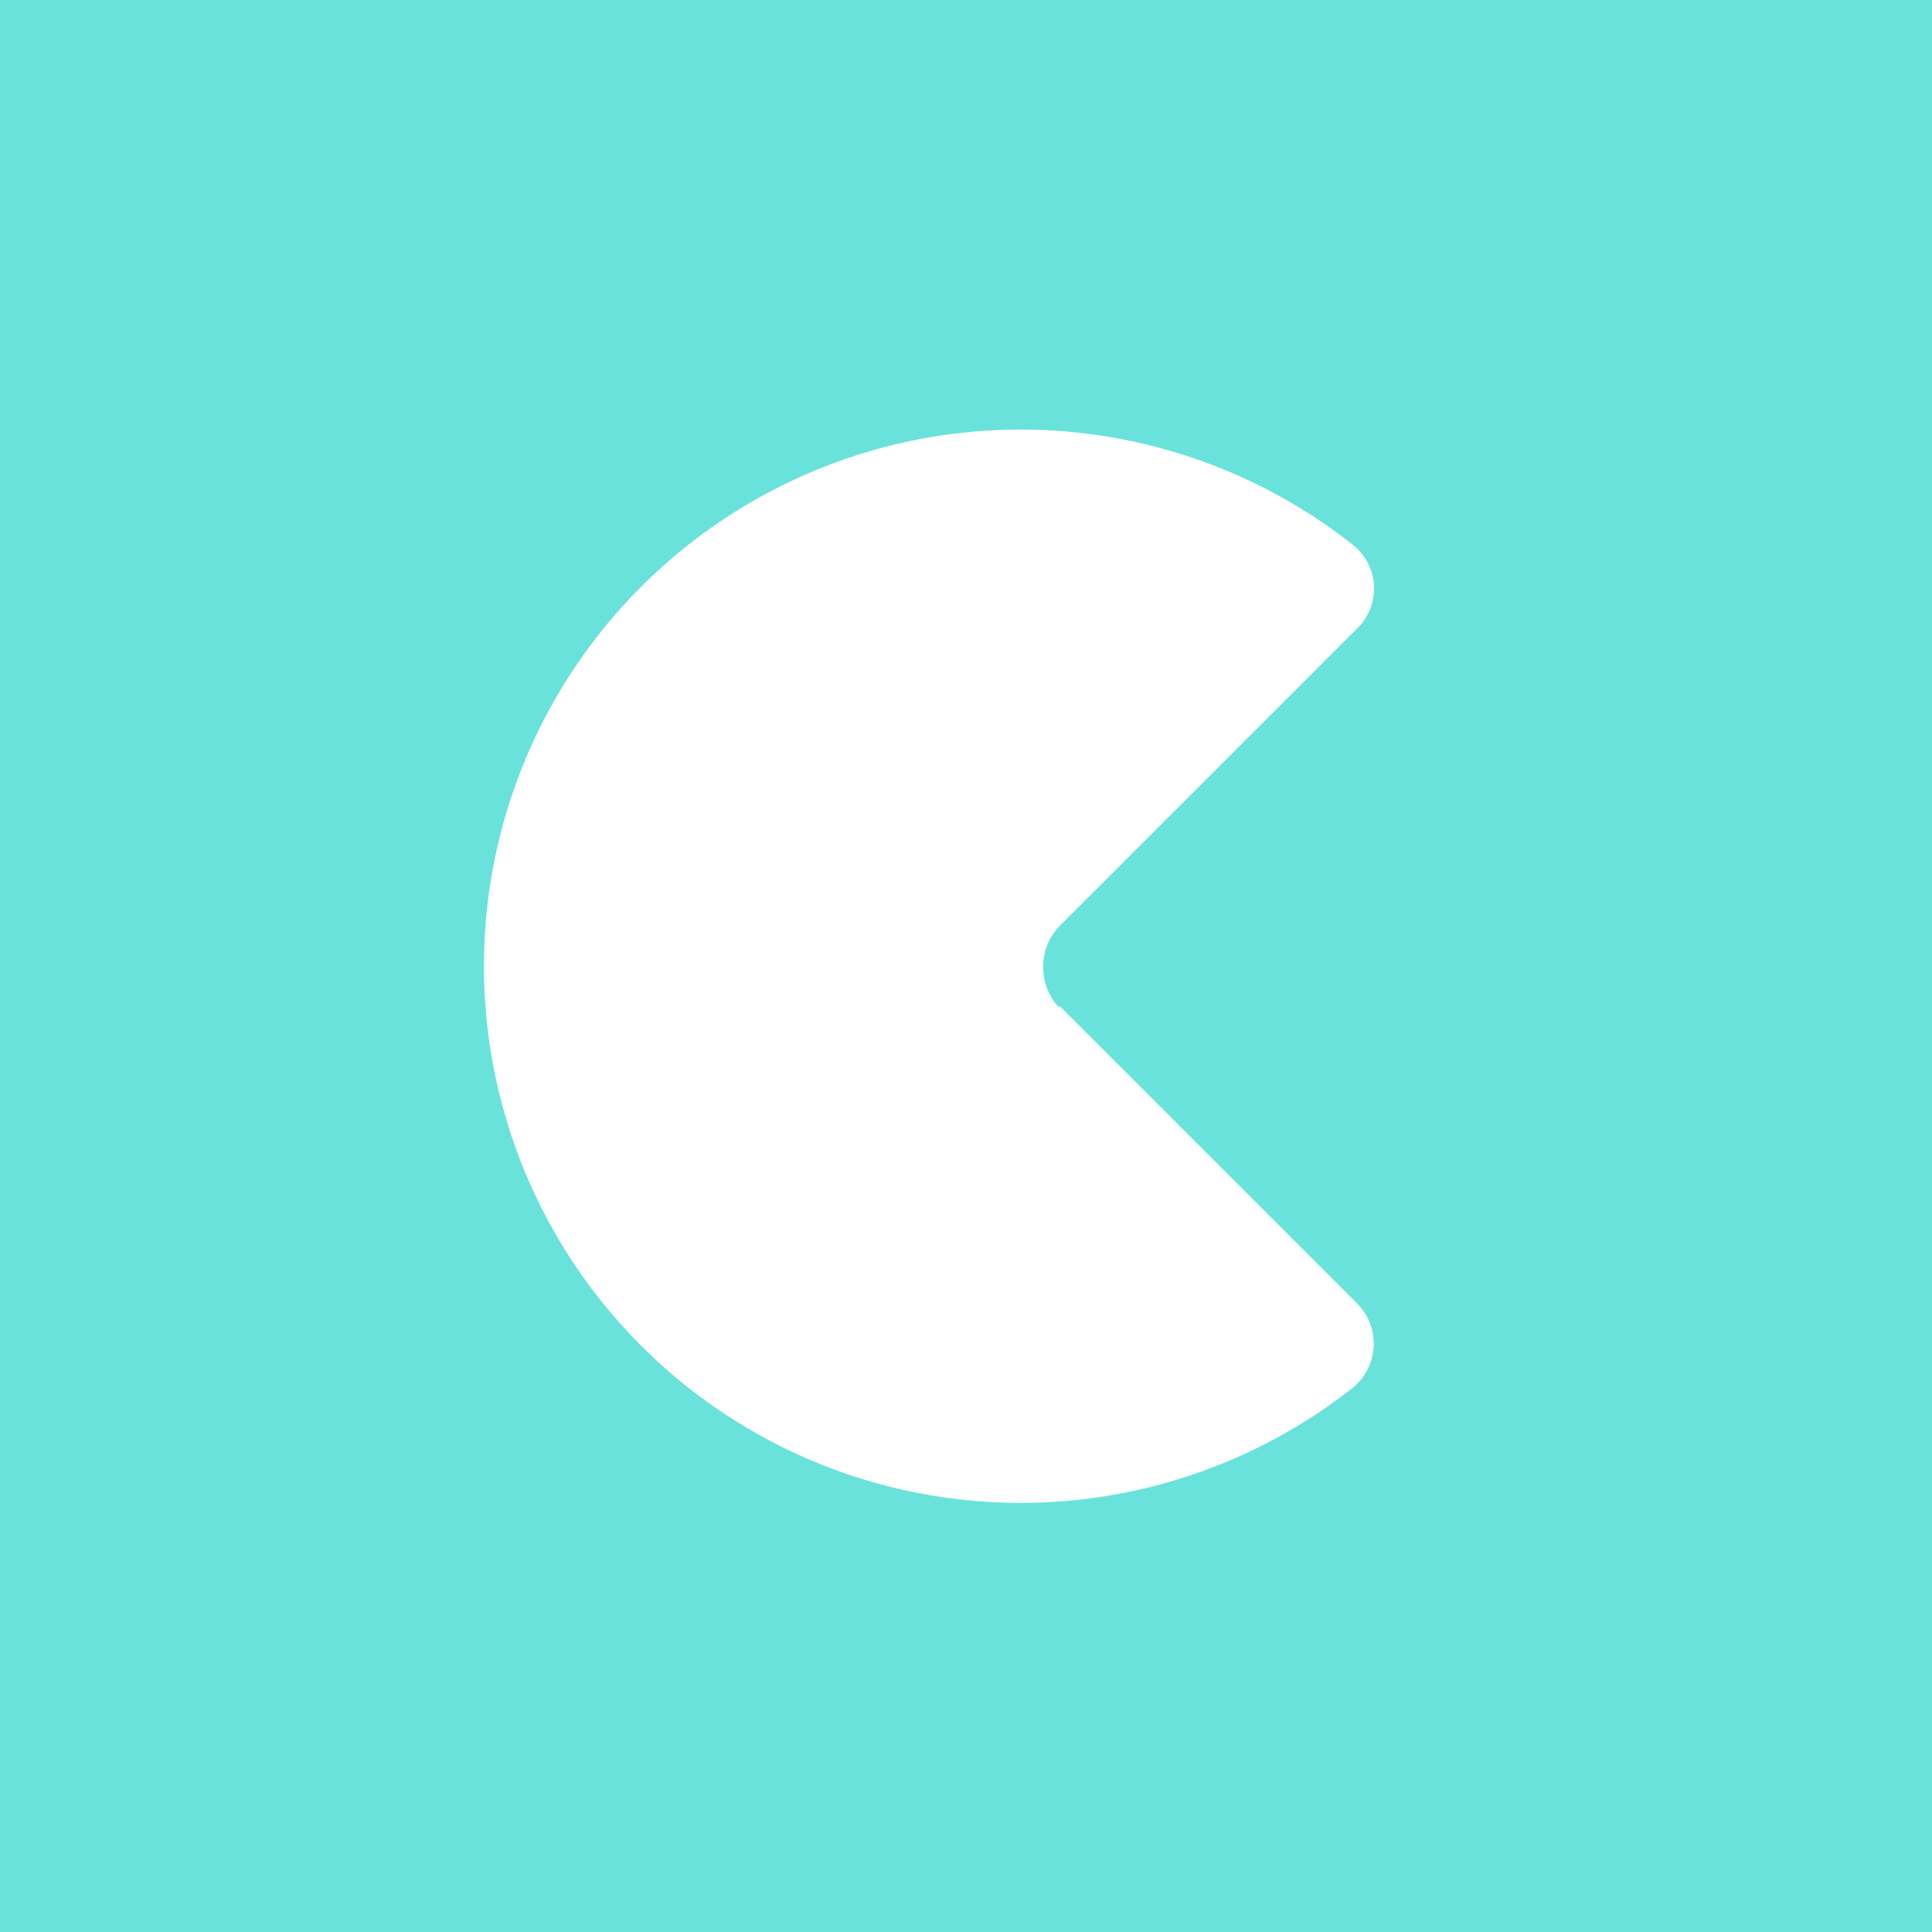 <!-- by TradingView --><svg xmlns="http://www.w3.org/2000/svg" width="18" height="18"><path fill="#69E2DB" d="M0 0h18v18H0z"/><path d="M9.87 9.37l2.77 2.77a.53.53 0 01-.05.8 5 5 0 11.02-7.86.52.52 0 01.03.78L9.87 8.63a.53.53 0 00-.15.38c0 .07.01.14.04.21a.5.5 0 00.11.17v-.02z" fill="#fff"/></svg>
